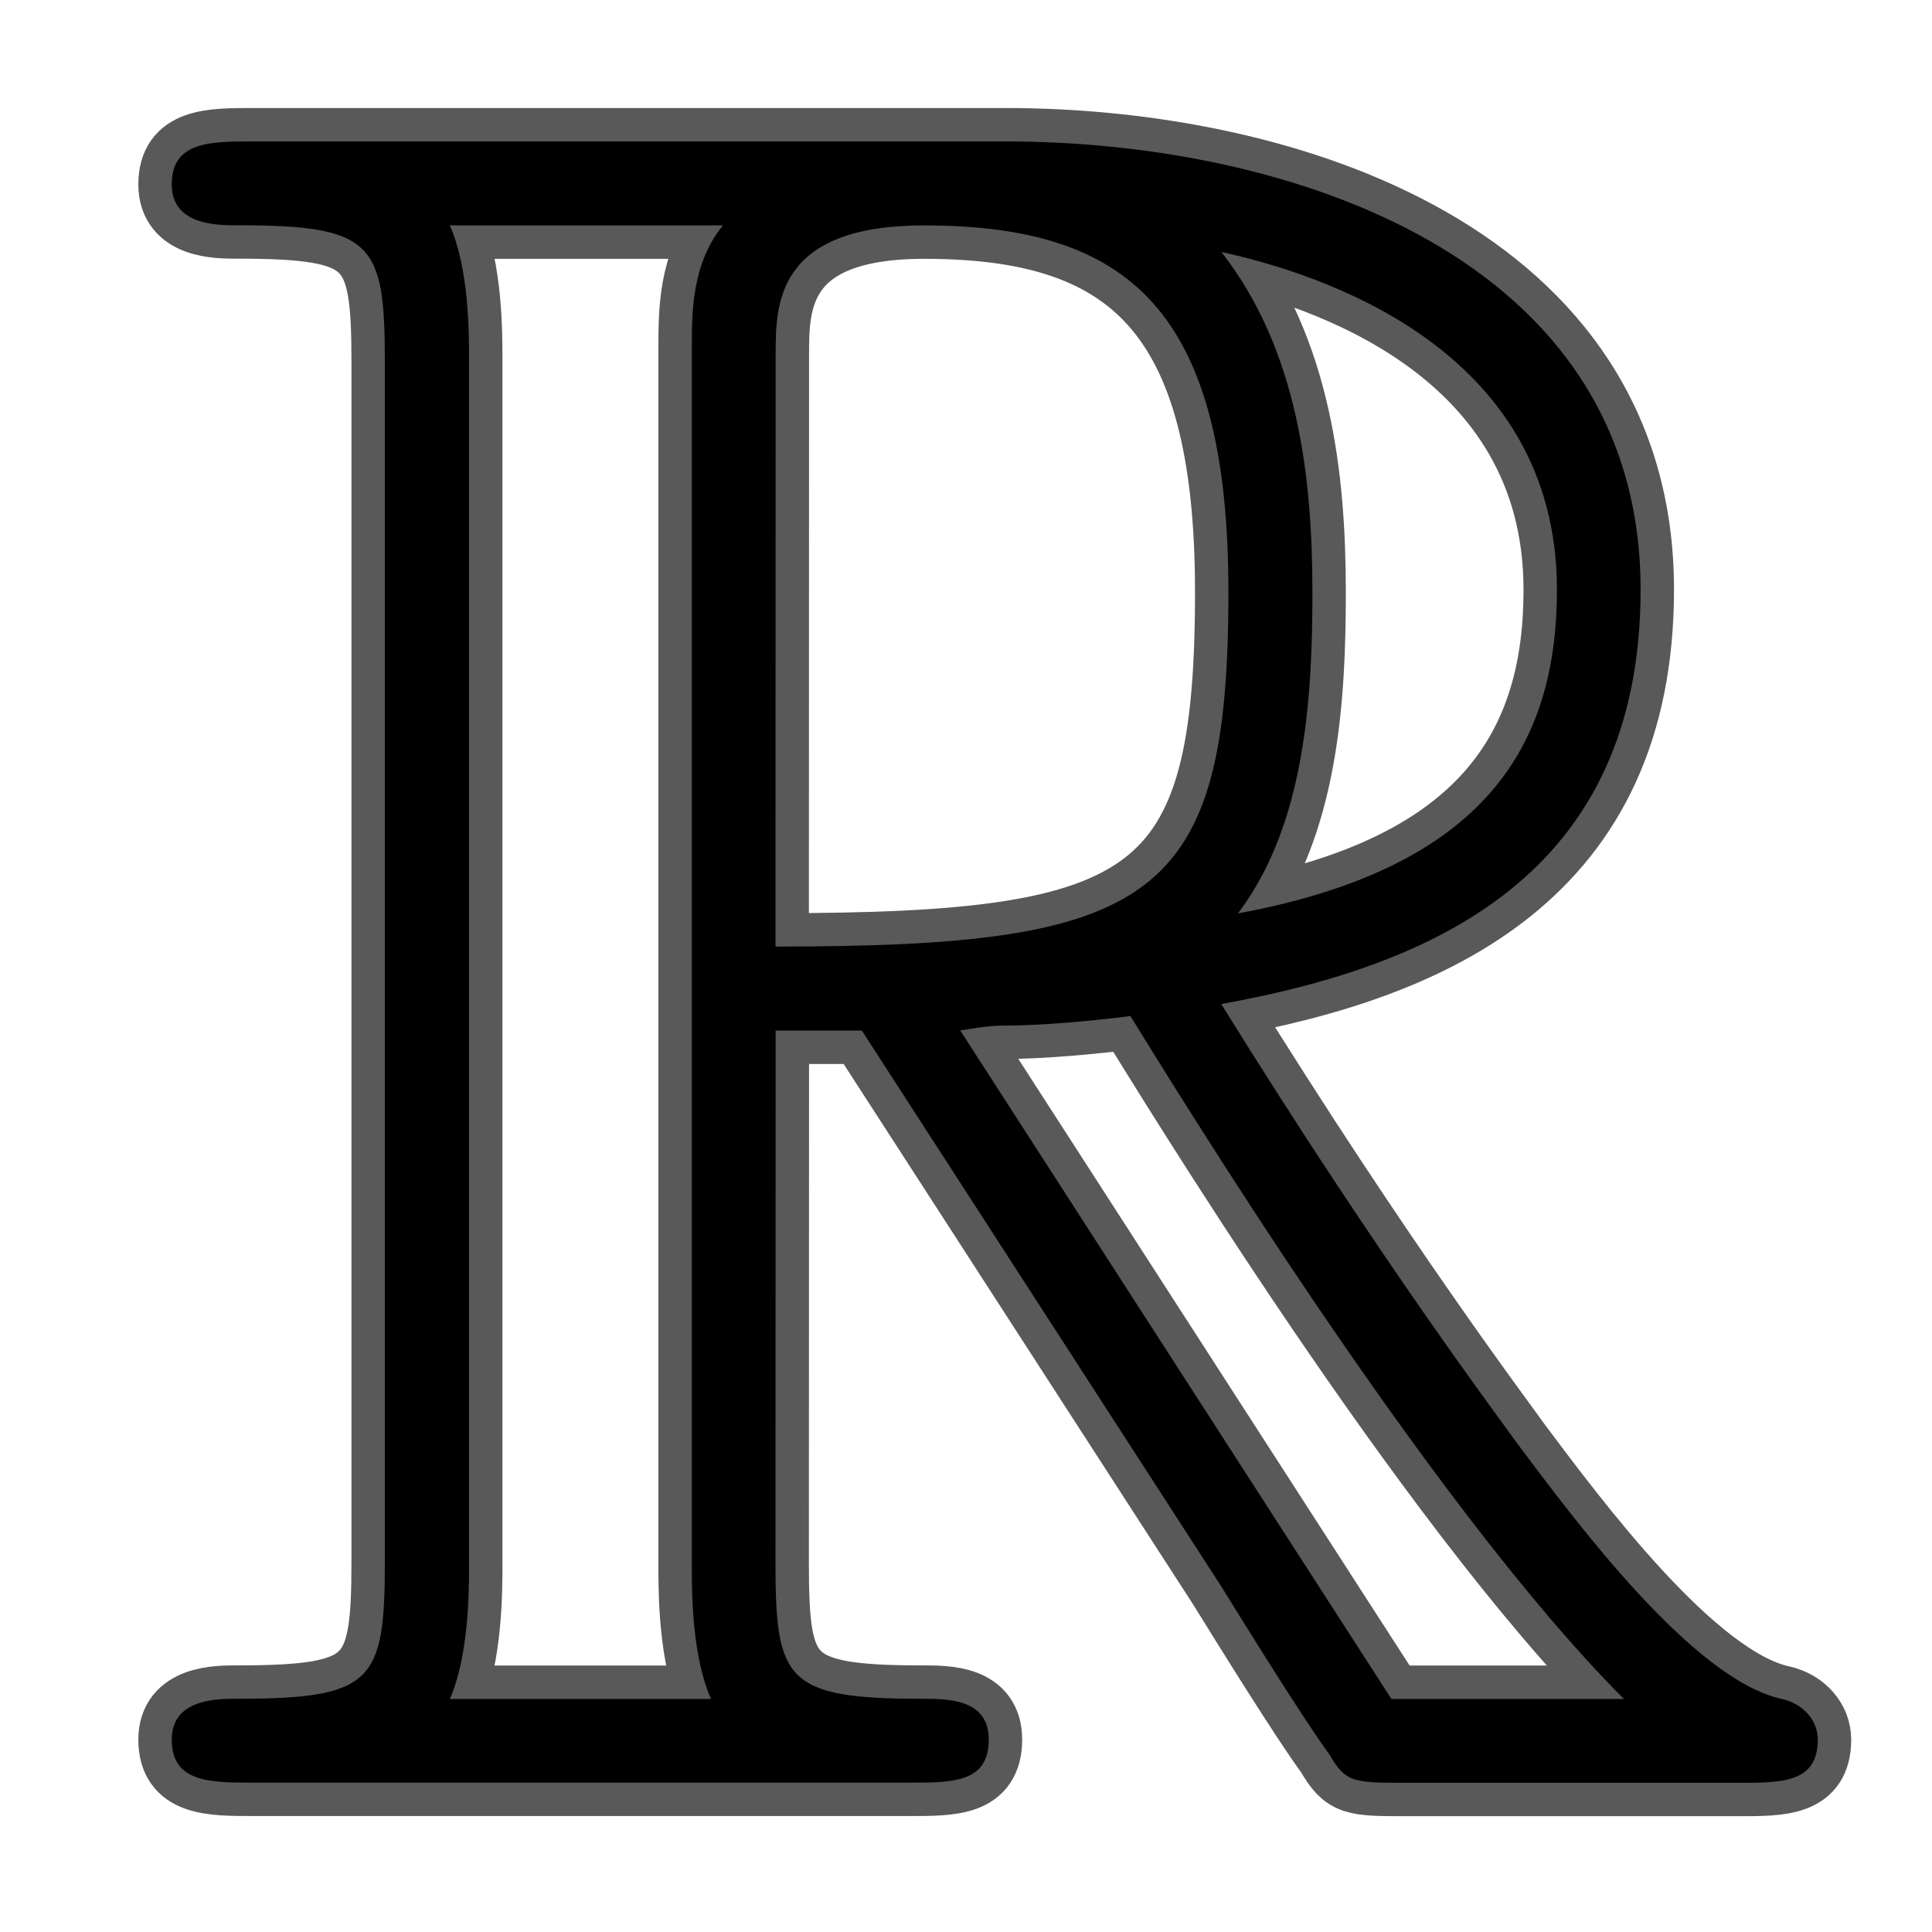 <?xml version="1.0" encoding="UTF-8" standalone="no"?>
<!-- This file was generated by dvisvgm 1.9.2 -->

<svg
   height="20"
   version="1.1"
   viewBox="40 62.881 13.5 13.5"
   width="20"
   id="svg2"
   xmlns="http://www.w3.org/2000/svg"
   xmlns:svg="http://www.w3.org/2000/svg"
   xmlns:rdf="http://www.w3.org/1999/02/22-rdf-syntax-ns#"
   xmlns:cc="http://creativecommons.org/ns#"
   xmlns:dc="http://purl.org/dc/elements/1.1/">
  <defs
     id="defs4" />
  <g
     id="page1"
     transform="matrix(1.167,0,0,1.167,-5.746,-9.534)">
    <path
       d="m 43.844,68.223 h 0.516 l 2.152,3.328 c 0.143,0.23 0.488,0.789 0.646,1.004 0.1,0.172 0.143,0.172 0.473,0.172 h 1.98 c 0.258,0 0.473,0 0.473,-0.258 0,-0.115 -0.086,-0.215 -0.215,-0.244 -0.531,-0.115 -1.234,-1.062 -1.578,-1.521 -0.101,-0.143 -0.818,-1.09 -1.779,-2.64 1.277,-0.23 2.511,-0.775 2.511,-2.482 0,-1.994 -2.109,-2.683 -3.802,-2.683 h -4.505 c -0.258,0 -0.488,0 -0.488,0.258 0,0.244 0.273,0.244 0.387,0.244 0.818,0 0.889,0.101 0.889,0.818 v 7.187 c 0,0.717 -0.072,0.818 -0.889,0.818 -0.115,0 -0.387,0 -0.387,0.244 0,0.258 0.23,0.258 0.488,0.258 h 3.931 c 0.258,0 0.473,0 0.473,-0.258 0,-0.244 -0.244,-0.244 -0.402,-0.244 -0.818,0 -0.875,-0.115 -0.875,-0.818 z m 2.769,-0.703 c 0.402,-0.531 0.445,-1.291 0.445,-1.922 0,-0.689 -0.086,-1.449 -0.545,-2.037 0.588,0.129 2.009,0.574 2.009,2.023 0,0.932 -0.43,1.664 -1.908,1.937 z m -2.769,-3.343 c 0,-0.301 0,-0.775 0.889,-0.775 1.219,0 1.822,0.502 1.822,2.195 0,1.851 -0.445,2.123 -2.712,2.123 z m -1.951,8.048 c 0.115,-0.258 0.115,-0.66 0.115,-0.789 v -7.245 c 0,-0.143 0,-0.531 -0.115,-0.789 h 1.635 c -0.186,0.23 -0.186,0.516 -0.186,0.732 v 7.302 c 0,0.143 0,0.531 0.115,0.789 z m 3.056,-4.003 c 0.1,-0.014 0.158,-0.029 0.273,-0.029 0.215,0 0.531,-0.029 0.746,-0.057 0.215,0.344 1.765,2.898 2.955,4.089 h -1.392 z"
       style="opacity:1;fill:#000000;fill-opacity:1;stroke:#000000;stroke-miterlimit:4;stroke-dasharray:none;stroke-opacity:0.65;stroke-width:0.4"
       id="path7" />
  </g>
</svg>
